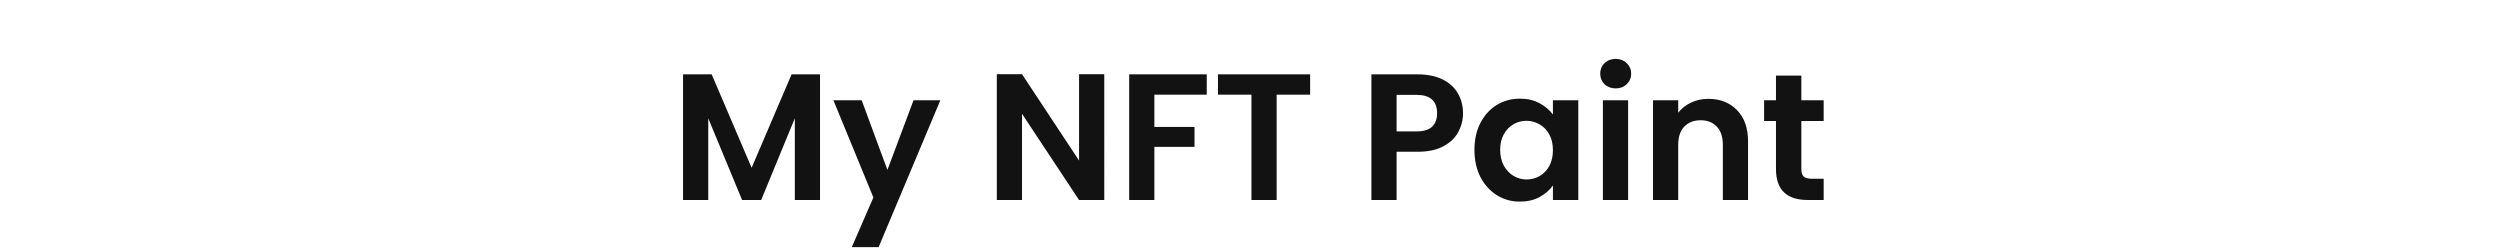 <svg xmlns="http://www.w3.org/2000/svg" width="250" height="25" fill="none" viewBox="0 0 250 25">
    <path fill="#121212" d="M82.002 7.436V20h-2.52v-8.172L76.118 20h-1.909l-3.383-8.172V20h-2.52V7.436h2.861l3.996 9.342 3.996-9.342h2.844zm12.032 2.592L87.86 24.716h-2.682l2.16-4.968-3.996-9.72h2.826l2.574 6.966 2.61-6.966h2.682zM110.427 20h-2.52l-5.706-8.622V20h-2.52V7.418h2.52l5.706 8.64v-8.64h2.52V20zm10.249-12.564V9.47h-5.238v3.222h4.014v1.998h-4.014V20h-2.52V7.436h7.758zm10.337 0V9.47h-3.348V20h-2.52V9.47h-3.348V7.436h9.216zm15.289 3.888c0 .672-.162 1.302-.486 1.89-.312.588-.81 1.062-1.494 1.422-.672.36-1.524.54-2.556.54h-2.106V20h-2.52V7.436h4.626c.972 0 1.8.168 2.484.504.684.336 1.194.798 1.53 1.386.348.588.522 1.254.522 1.998zm-4.644 1.818c.696 0 1.212-.156 1.548-.468.336-.324.504-.774.504-1.35 0-1.224-.684-1.836-2.052-1.836h-1.998v3.654h1.998zm5.786 1.836c0-1.008.198-1.902.594-2.682.408-.78.954-1.38 1.638-1.8.696-.42 1.47-.63 2.322-.63.744 0 1.392.15 1.944.45.564.3 1.014.678 1.35 1.134v-1.422h2.538V20h-2.538v-1.458c-.324.468-.774.858-1.35 1.17-.564.3-1.218.45-1.962.45-.84 0-1.608-.216-2.304-.648-.684-.432-1.23-1.038-1.638-1.818-.396-.792-.594-1.698-.594-2.718zm7.848.036c0-.612-.12-1.134-.36-1.566-.24-.444-.564-.78-.972-1.008-.408-.24-.846-.36-1.314-.36-.468 0-.9.114-1.296.342-.396.228-.72.564-.972 1.008-.24.432-.36.948-.36 1.548 0 .6.12 1.128.36 1.584.252.444.576.786.972 1.026.408.24.84.36 1.296.36.468 0 .906-.114 1.314-.342.408-.24.732-.576.972-1.008.24-.444.36-.972.36-1.584zm6.277-6.174c-.444 0-.816-.138-1.116-.414-.288-.288-.432-.642-.432-1.062 0-.42.144-.768.432-1.044.3-.288.672-.432 1.116-.432.444 0 .81.144 1.098.432.3.276.45.624.45 1.044 0 .42-.15.774-.45 1.062-.288.276-.654.414-1.098.414zm1.242 1.188V20h-2.52v-9.972h2.52zm8.016-.144c1.188 0 2.148.378 2.88 1.134.732.744 1.098 1.788 1.098 3.132V20h-2.52v-5.508c0-.792-.198-1.398-.594-1.818-.396-.432-.936-.648-1.62-.648-.696 0-1.248.216-1.656.648-.396.42-.594 1.026-.594 1.818V20h-2.52v-9.972h2.52v1.242c.336-.432.762-.768 1.278-1.008.528-.252 1.104-.378 1.728-.378zm9.308 2.214v4.824c0 .336.078.582.234.738.168.144.444.216.828.216h1.17V20h-1.584c-2.124 0-3.186-1.032-3.186-3.096v-4.806h-1.188v-2.07h1.188V7.562h2.538v2.466h2.232v2.07h-2.232z"/>
</svg>
